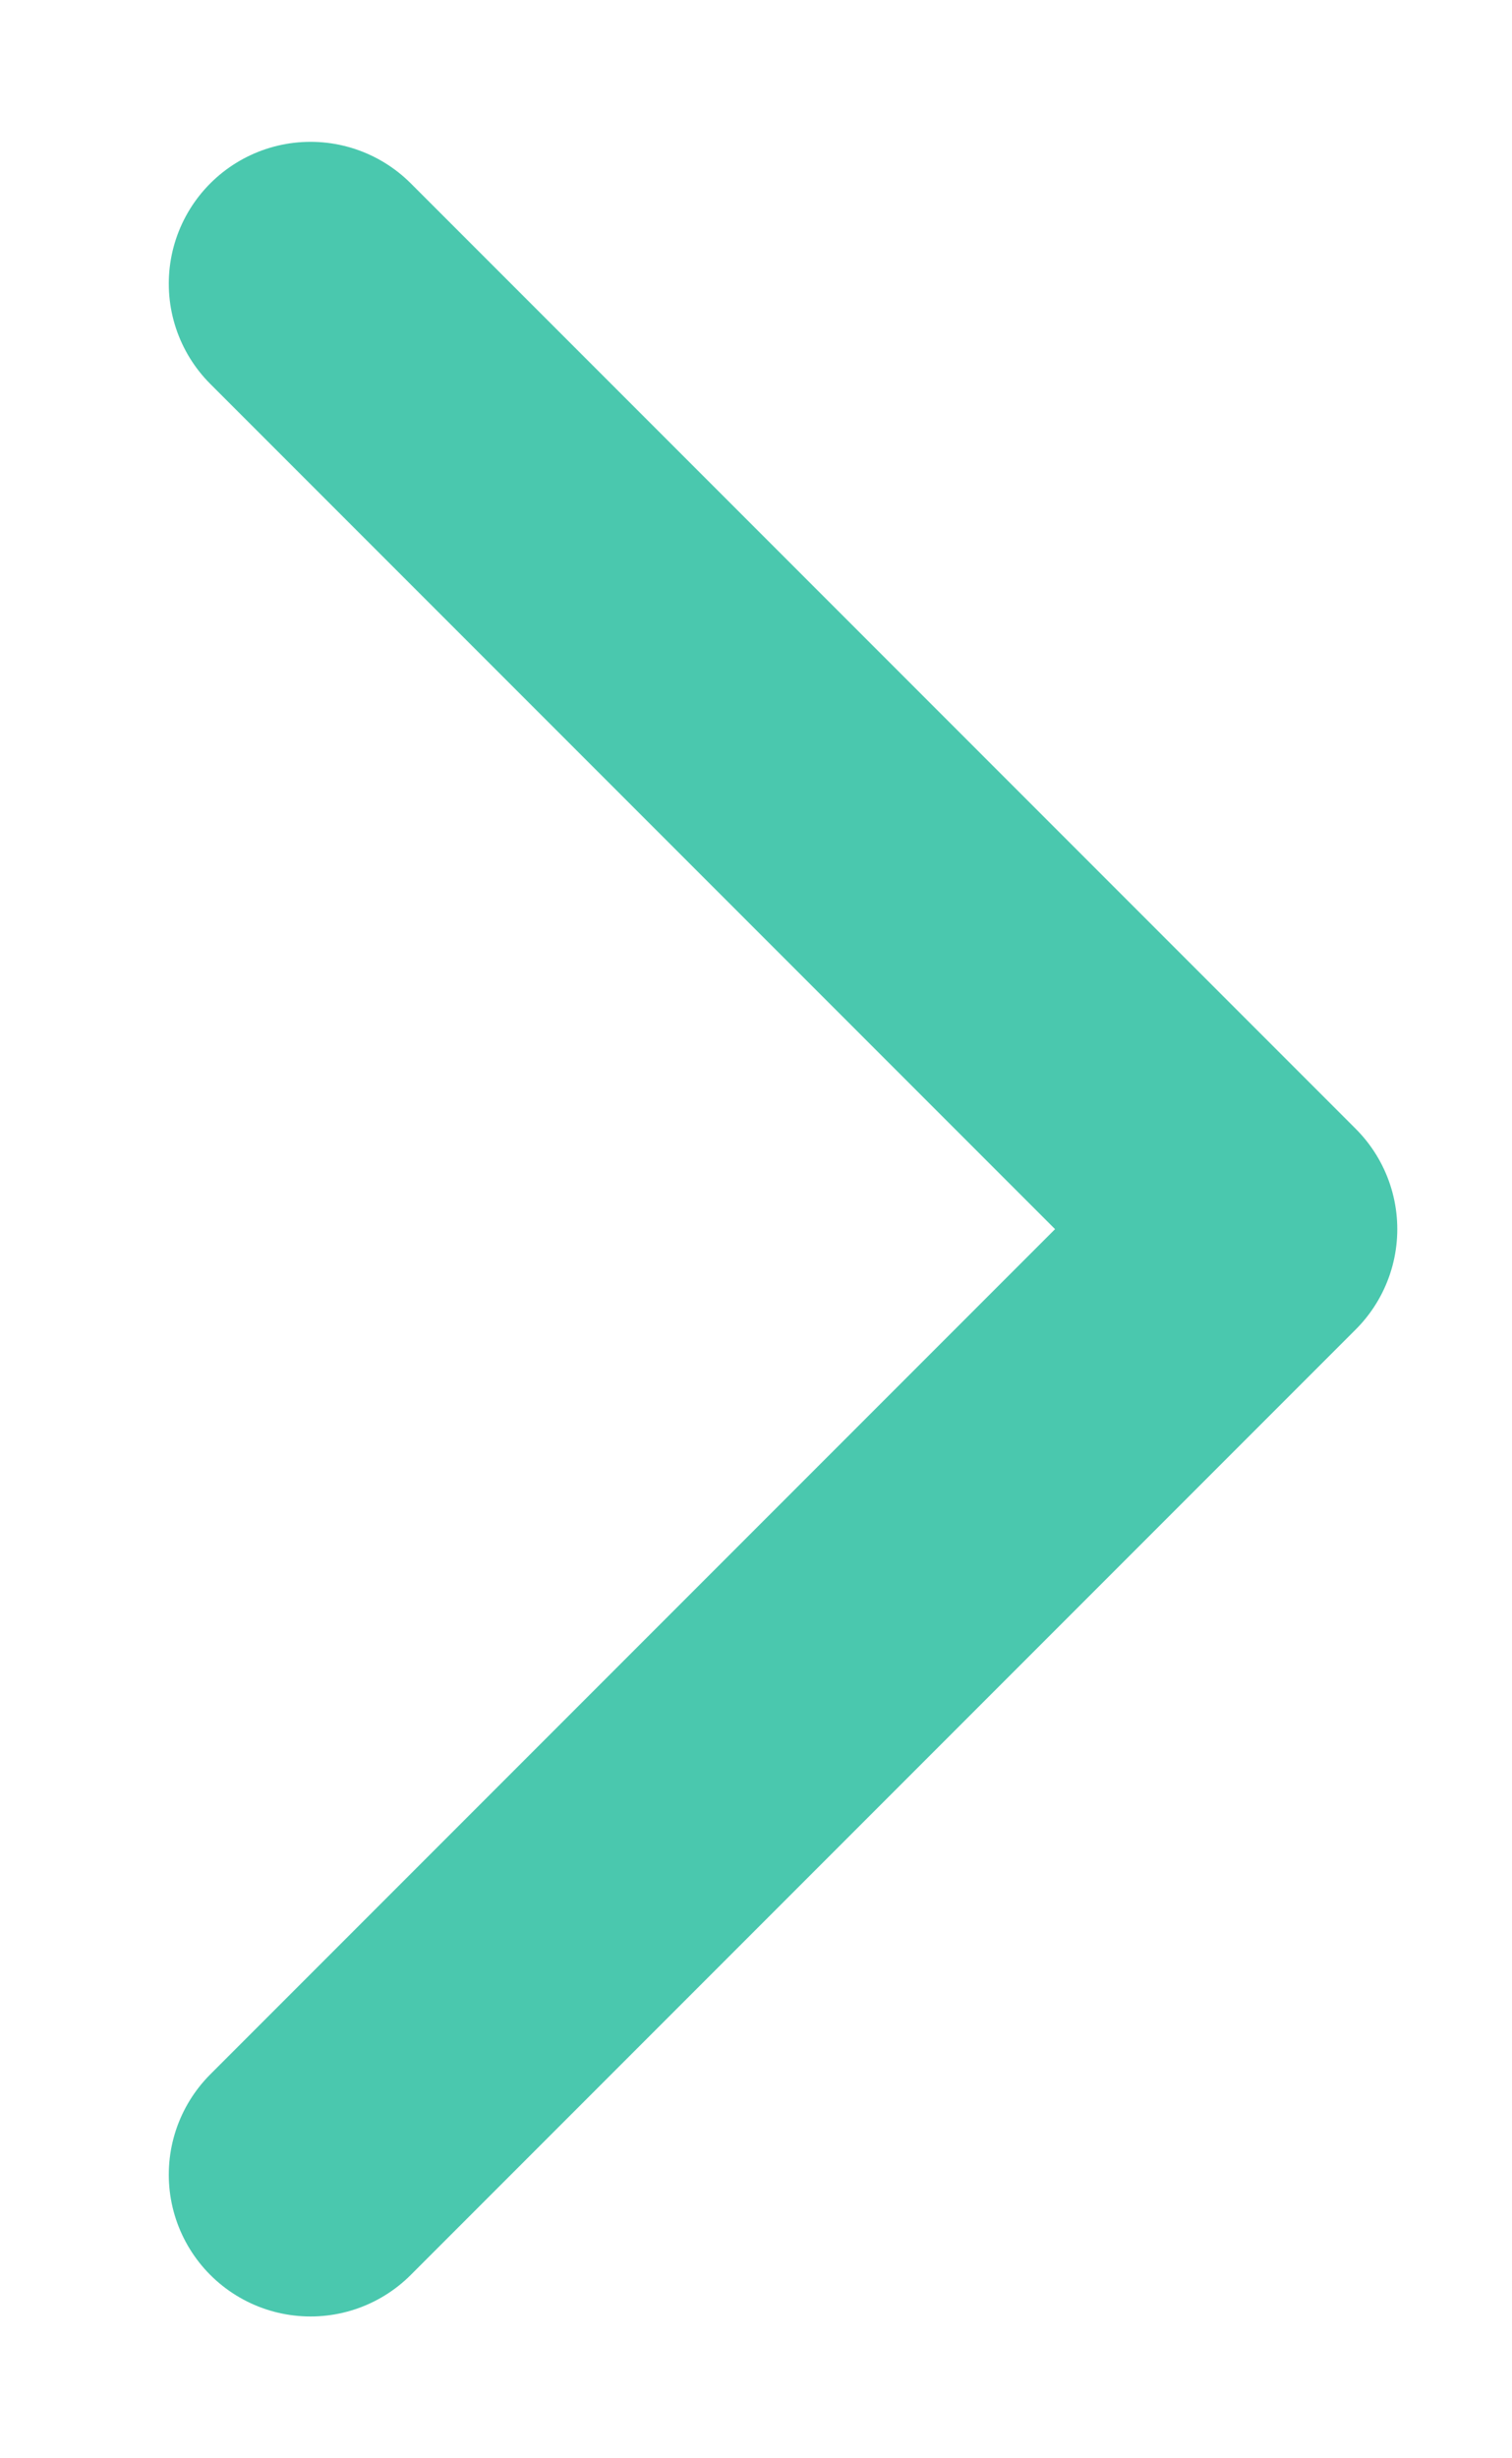 <svg width="8" height="13" viewBox="0 0 8 13" fill="none" xmlns="http://www.w3.org/2000/svg">
<path id="Vector" d="M1.643 11.5L6.643 6.5L1.643 1.5" stroke="#4AC8AE" stroke-width="1.5" stroke-linecap="round" stroke-linejoin="round"/>
</svg>
